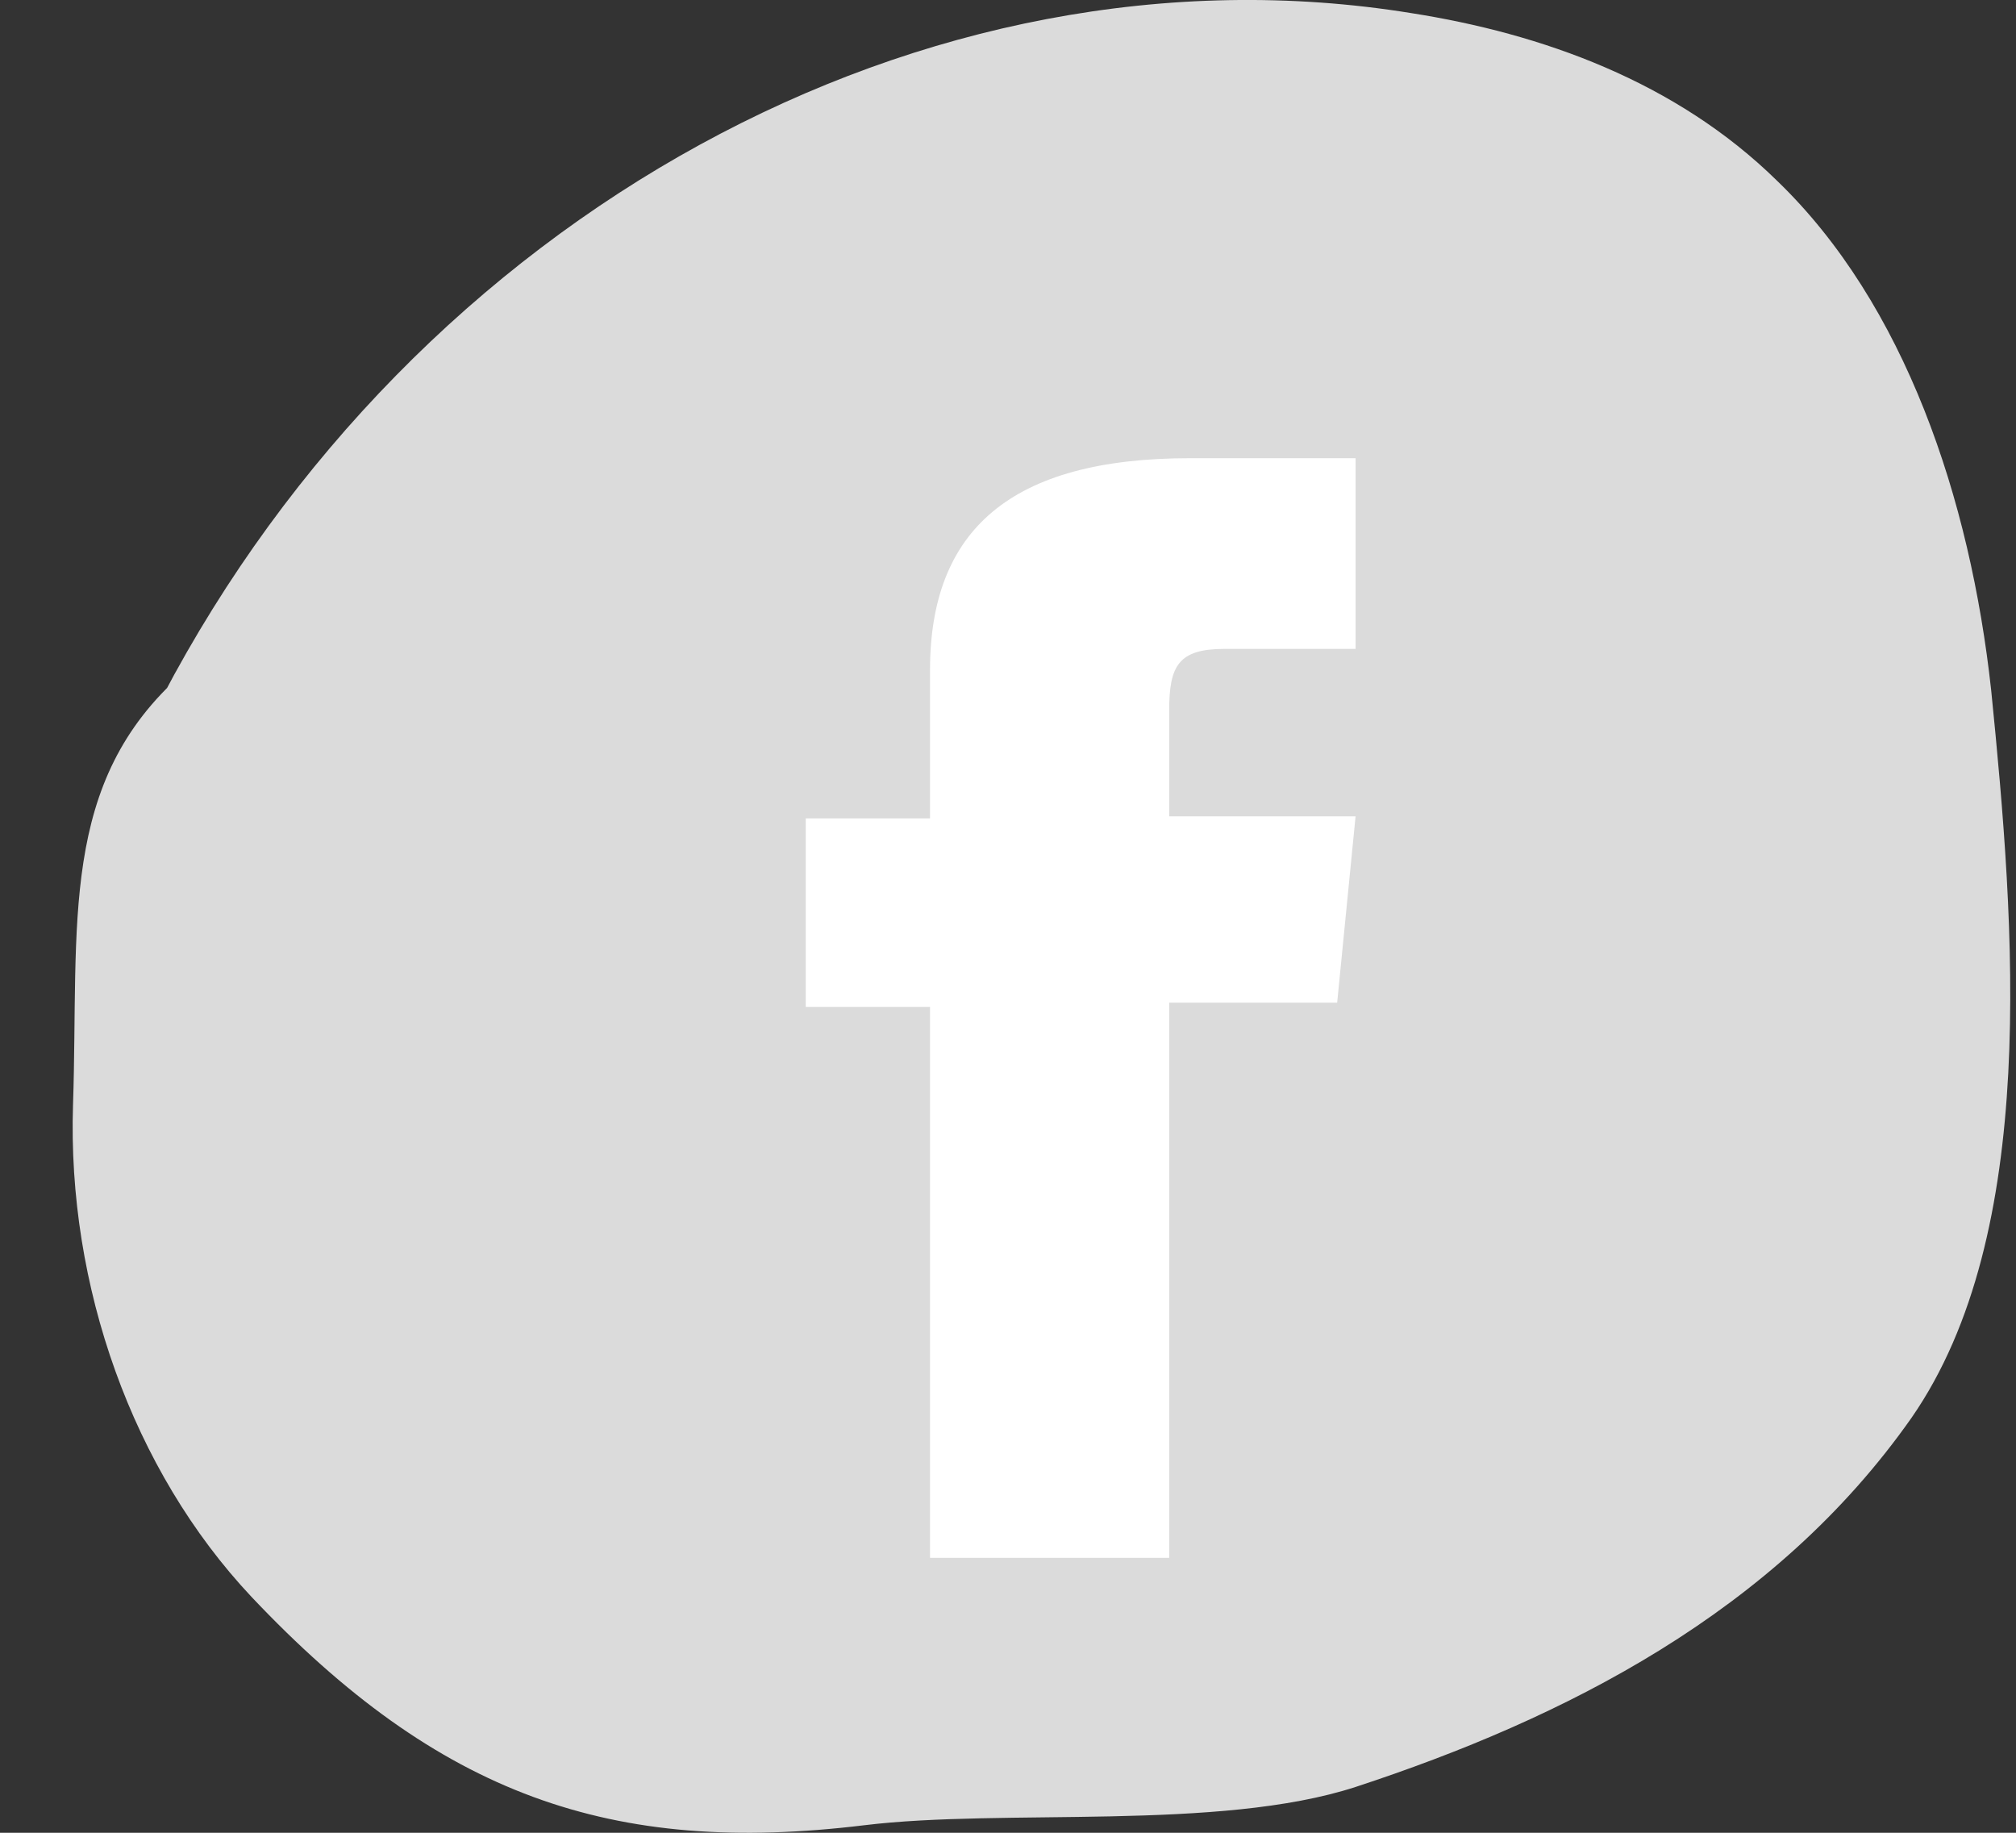 <svg width="22" height="20" viewBox="0 0 22 20" fill="none" xmlns="http://www.w3.org/2000/svg">
<rect x="0" y="0" width="22" height="20" fill="#333333" stroke="none"/>
<path d="M1.771 7.605C4.529 2.345 10.111 -0.715 15.4 0.143C16.828 0.367 18.289 0.89 19.392 1.972C20.787 3.315 21.501 5.441 21.729 7.531C21.988 10.105 22.257 13.456 20.861 15.47C19.369 17.597 17.065 18.754 14.793 19.5C13.3 19.985 10.955 19.731 9.429 19.918C6.671 20.253 4.789 19.589 2.744 17.425C1.446 16.045 0.732 14.03 0.797 12.052C0.862 10.075 0.635 8.538 1.998 7.344" fill="#DBDBDB"/>
<path d="M10.149 17H12.759V10.942H14.592L14.793 8.908H12.759C12.759 8.908 12.759 8.145 12.759 7.751C12.759 7.266 12.86 7.081 13.362 7.081C13.764 7.081 14.793 7.081 14.793 7.081V5C14.793 5 13.287 5 12.985 5C11.027 5 10.149 5.786 10.149 7.312C10.149 8.63 10.149 8.931 10.149 8.931H8.793V10.988H10.149V17Z" fill="white"/>
</svg>
